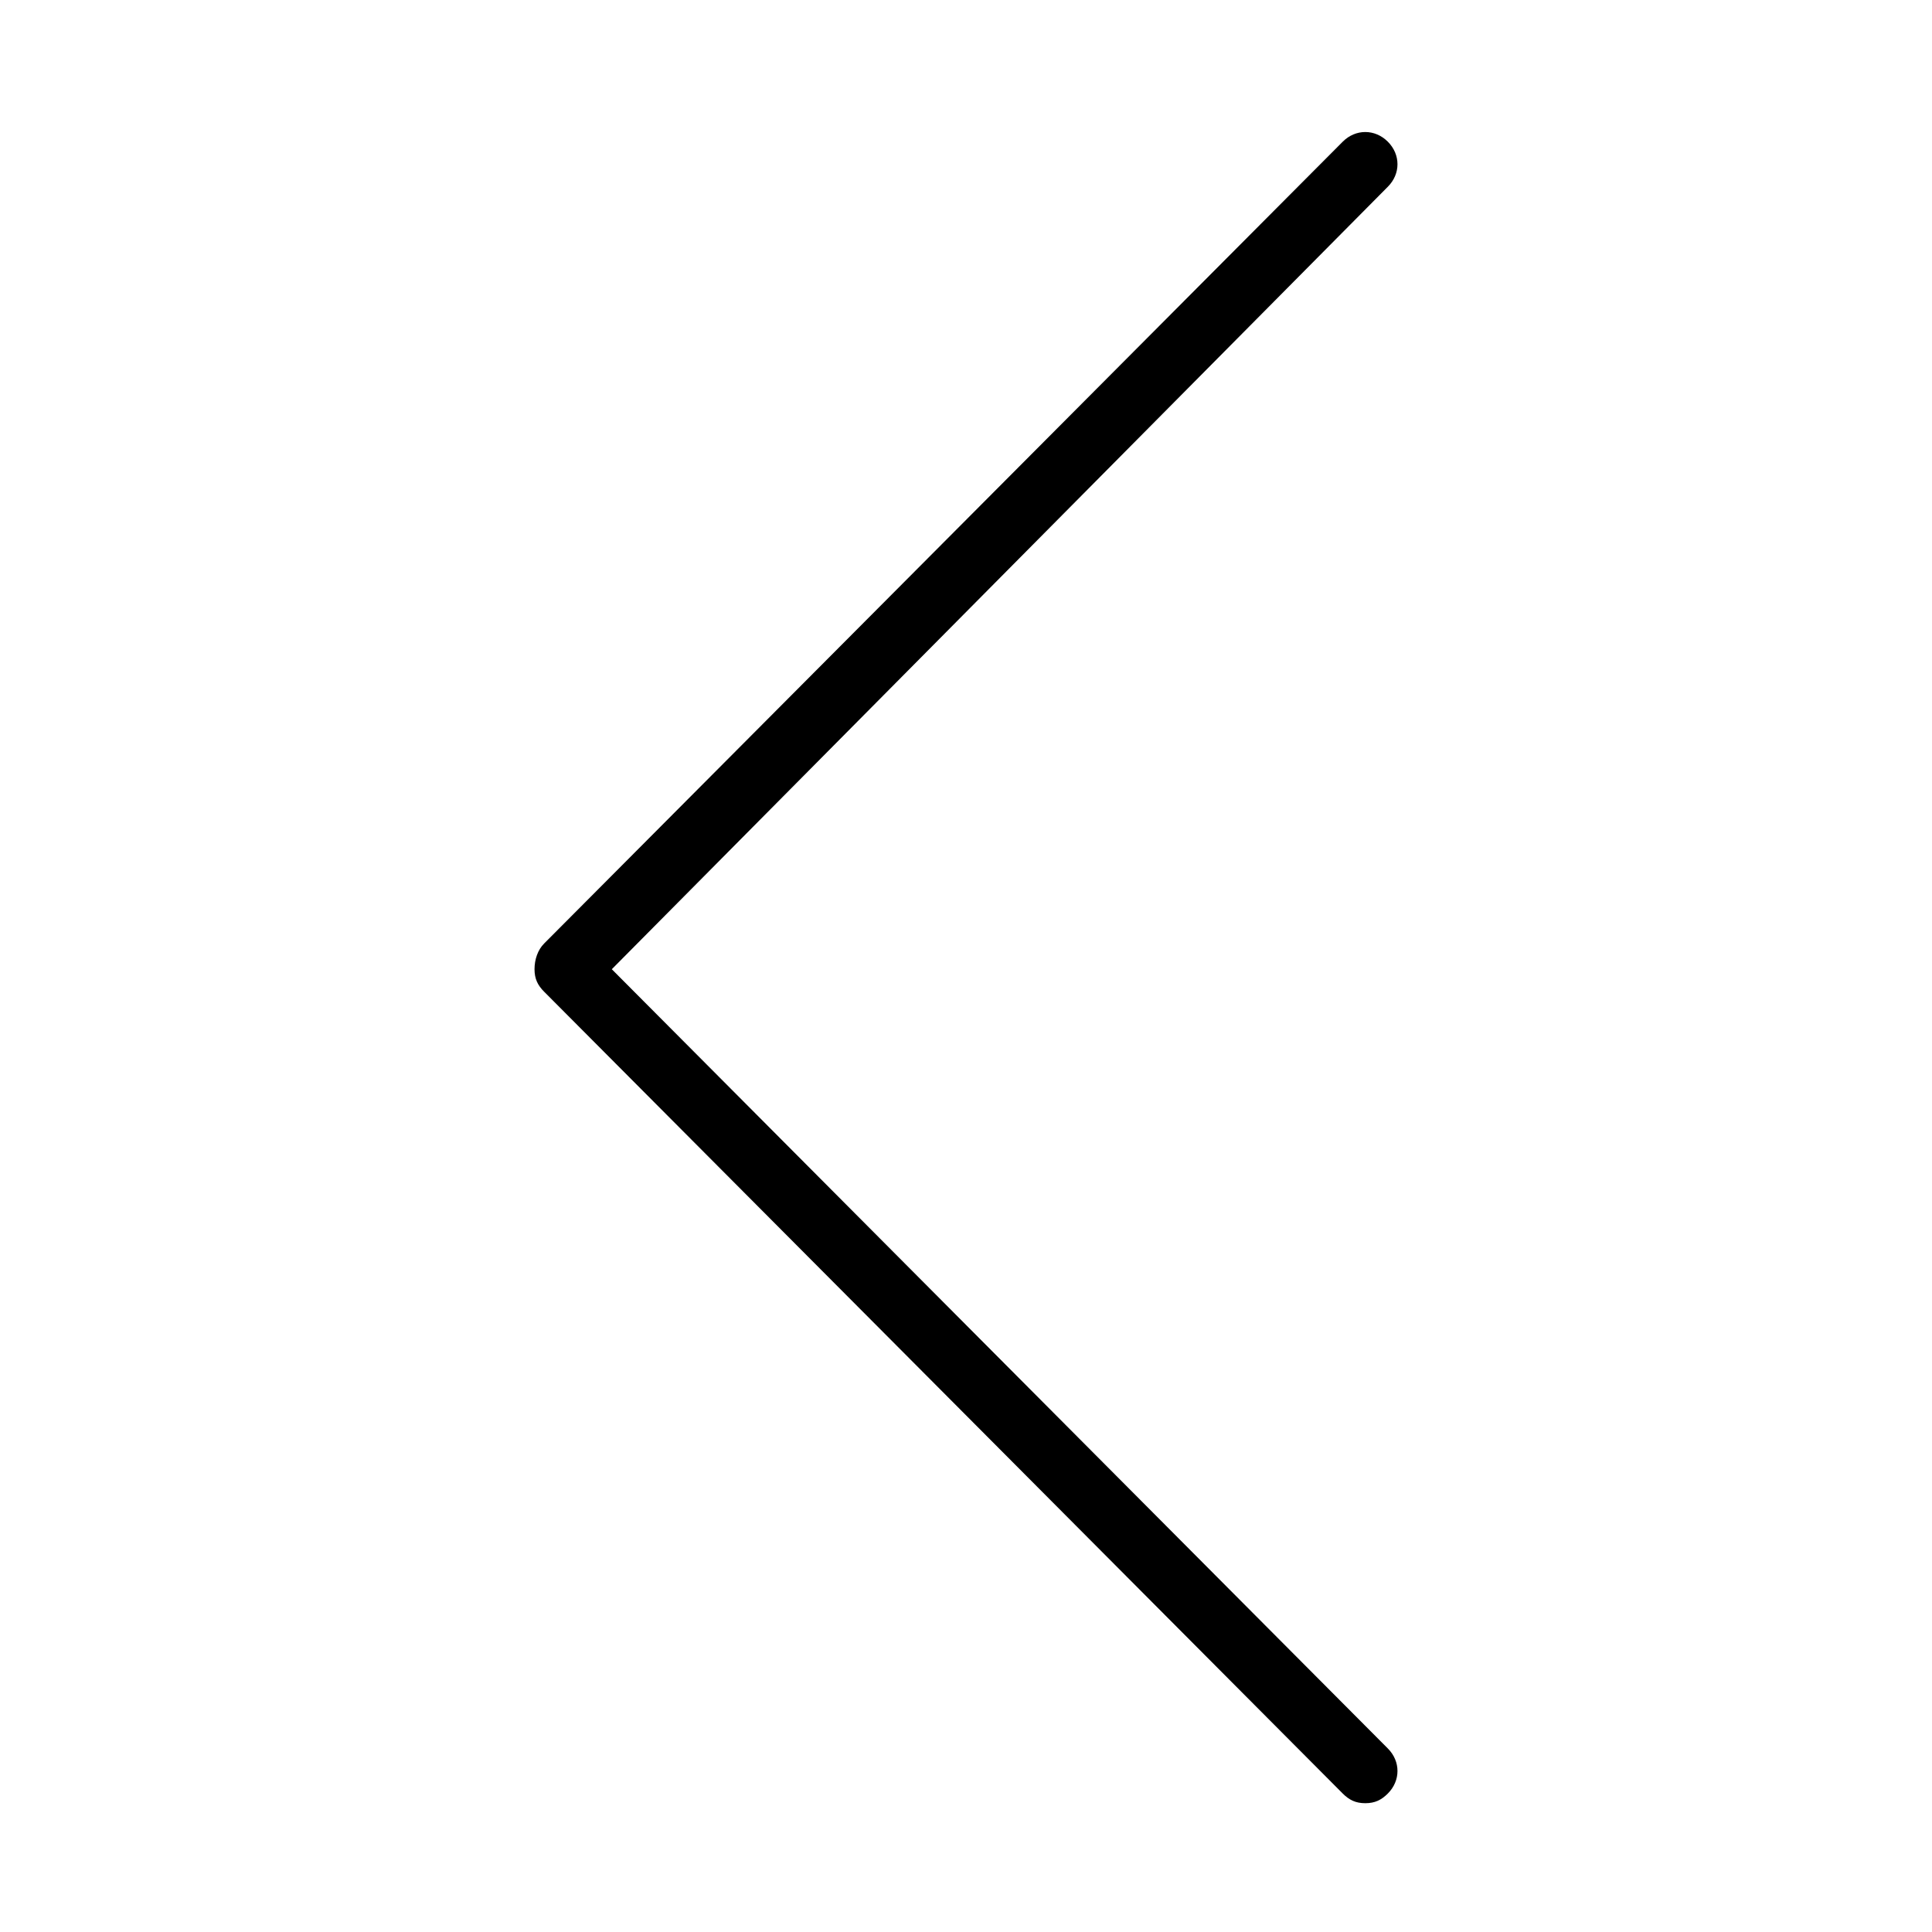 <?xml version="1.0" encoding="utf-8"?>
<!-- Generator: Adobe Illustrator 19.2.0, SVG Export Plug-In . SVG Version: 6.00 Build 0)  -->
<svg version="1.1" id="Layer_1" xmlns="http://www.w3.org/2000/svg" xmlns:xlink="http://www.w3.org/1999/xlink" x="0px" y="0px"
	 viewBox="0 0 60 60" style="enable-background:new 0 0 60 60;" xml:space="preserve">
<g>
	<g>
		<path d="M19,30.1L43.1,5.8c0.4-0.4,0.4-1,0-1.4c-0.4-0.4-1-0.4-1.4,0L16.9,29.3c-0.2,0.2-0.3,0.5-0.3,0.8s0.1,0.5,0.3,0.7
			l24.8,24.9c0.2,0.2,0.4,0.3,0.7,0.3s0.5-0.1,0.7-0.3c0.4-0.4,0.4-1,0-1.4L19,30.1z"/>
	</g>
</g>
</svg>
